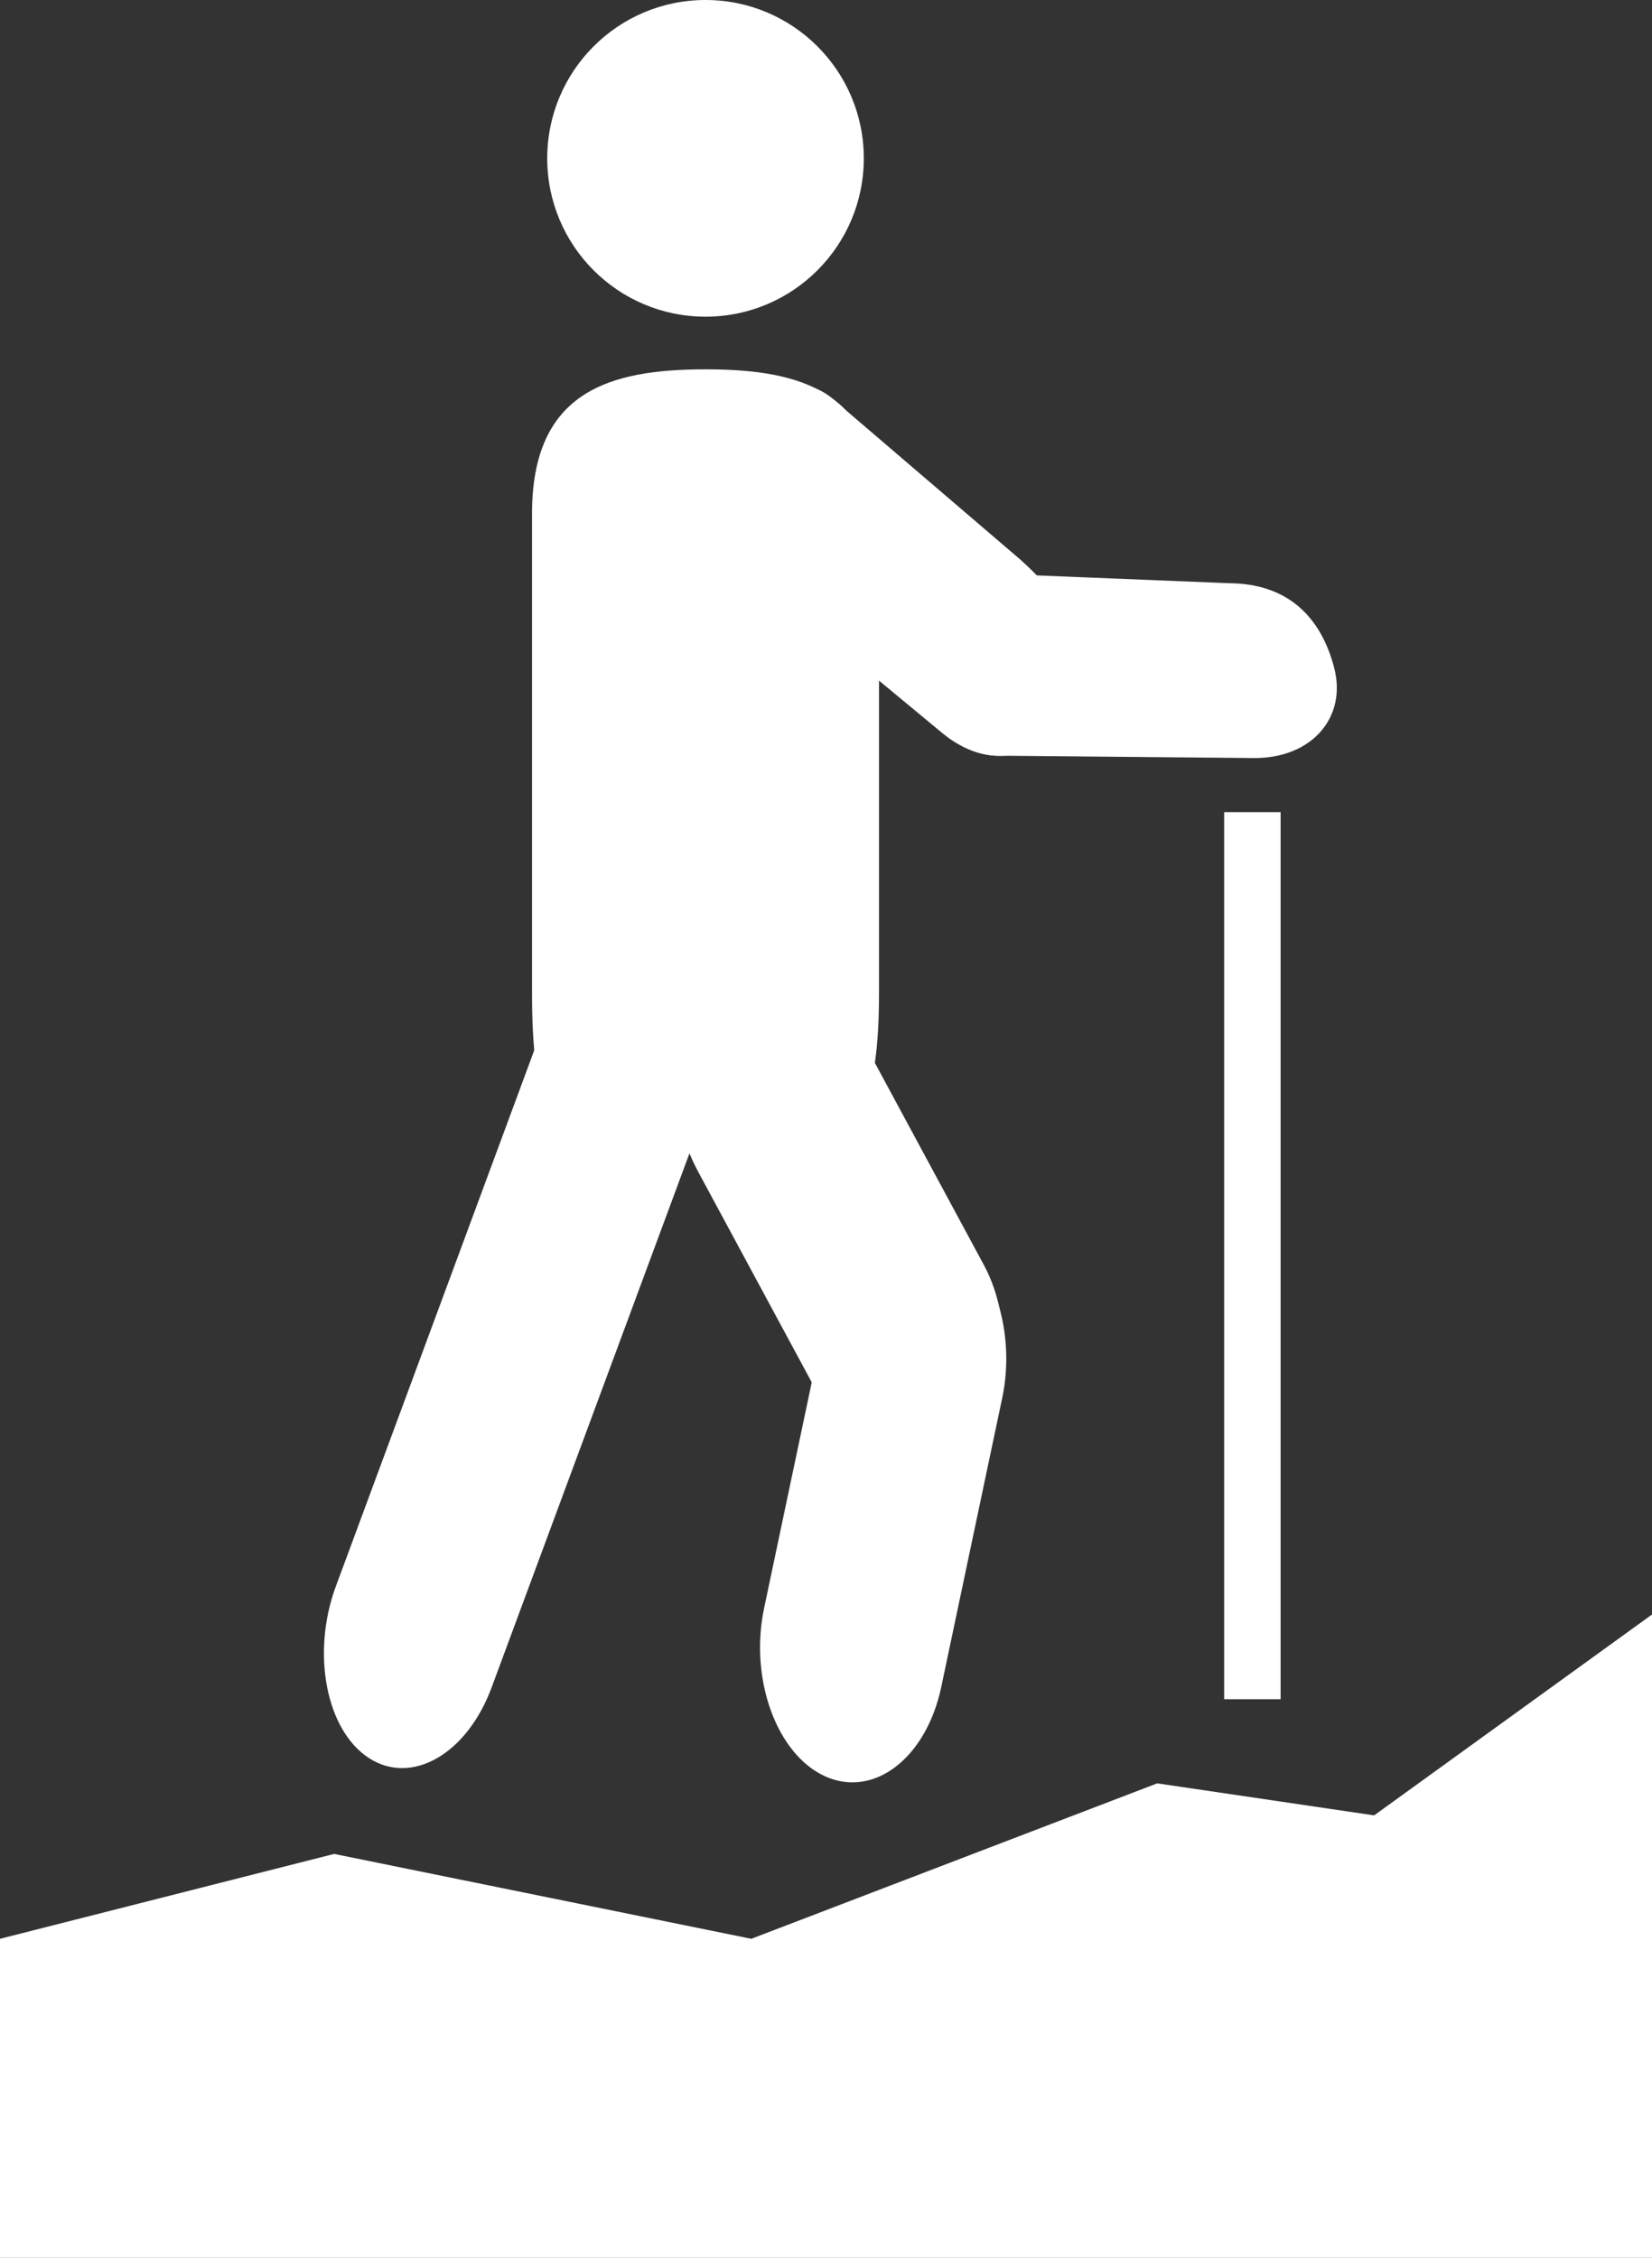 <?xml version="1.0" encoding="utf-8"?>
<!-- Generator: Adobe Illustrator 24.2.1, SVG Export Plug-In . SVG Version: 6.00 Build 0)  -->
<svg version="1.1" id="Layer_1" xmlns="http://www.w3.org/2000/svg" xmlns:xlink="http://www.w3.org/1999/xlink" x="0px" y="0px"
	 viewBox="0 0 91.32 124.77" style="enable-background:new 0 0 91.32 124.77;" xml:space="preserve">
<rect x="0" y="0" width="91.32" height="124.77" fill="#333333" stroke="none"/>
<style type="text/css">
	.st0{fill:#FFFFFF;}
</style>
<g>
	<circle class="st0" cx="39" cy="8.75" r="8.75"/>
	<path class="st0" d="M29.78,57.37L18.57,87.65c-1.37,3.69-0.55,7.96,1.82,9.5l0,0c2.37,1.54,5.43-0.22,6.79-3.91L38.4,62.96
		c0.99-2.68,0.4-5.78-1.32-6.89l-2.36-1.53C32.99,53.42,30.78,54.7,29.78,57.37z"/>
	<path class="st0" d="M38.62,64.8l7.72,14.31c1.74,3.22,4.97,3.79,7.19,1.26l0,0c2.21-2.53,2.6-7.24,0.86-10.46l-7.72-14.31
		c-0.93-1.72-2.66-2.03-3.85-0.67l-4.79,4.23C36.86,60.51,37.69,63.08,38.62,64.8z"/>
	<path class="st0" d="M41.2,31.49l10.9,9.03c2.46,2.03,5.43,1.54,6.62-1.1l0,0c1.18-2.64,1.63-4.95-2.31-8.49l-10.47-8.96
		c-1.31-1.09-3.34-0.88-3.97,0.53l-2,4.46C39.33,28.36,39.88,30.4,41.2,31.49z"/>
	<path class="st0" d="M55.15,41.76l14.15,0.13c3.19,0.03,5.19-2.23,4.44-5.03l0,0c-0.74-2.79-2.57-4.6-5.76-4.63L52.44,31.6
		c-1.71-0.02-2.77,1.2-2.38,2.69l1.26,4.72C51.72,40.51,53.44,41.74,55.15,41.76z"/>
	<path class="st0" d="M45.61,72.89l-3.37,15.97c-0.83,3.92,0.7,8.11,3.39,9.31l0,0c2.69,1.2,5.57-1.02,6.4-4.94l3.37-15.97
		c0.83-3.92-0.7-8.11-3.39-9.31l0,0C49.32,66.75,46.44,68.97,45.61,72.89z"/>
	<path class="st0" d="M39,62.09L39,62.09c-5.27,0-9.59,5.1-9.59-7.19V28.38c0-6.78,4.32-7.97,9.59-7.97l0,0
		c5.27,0,9.59,1.19,9.59,7.97V54.9C48.59,66.35,44.27,62.09,39,62.09z"/>
	<rect x="67.67" y="44.88" class="st0" width="3.12" height="49.02"/>
	<polygon class="st0" points="0,107.14 18.47,102.45 41.53,107.14 63.97,98.55 75.96,100.32 91.32,89.22 91.32,124.77 0,124.77 	"/>
</g>
</svg>

